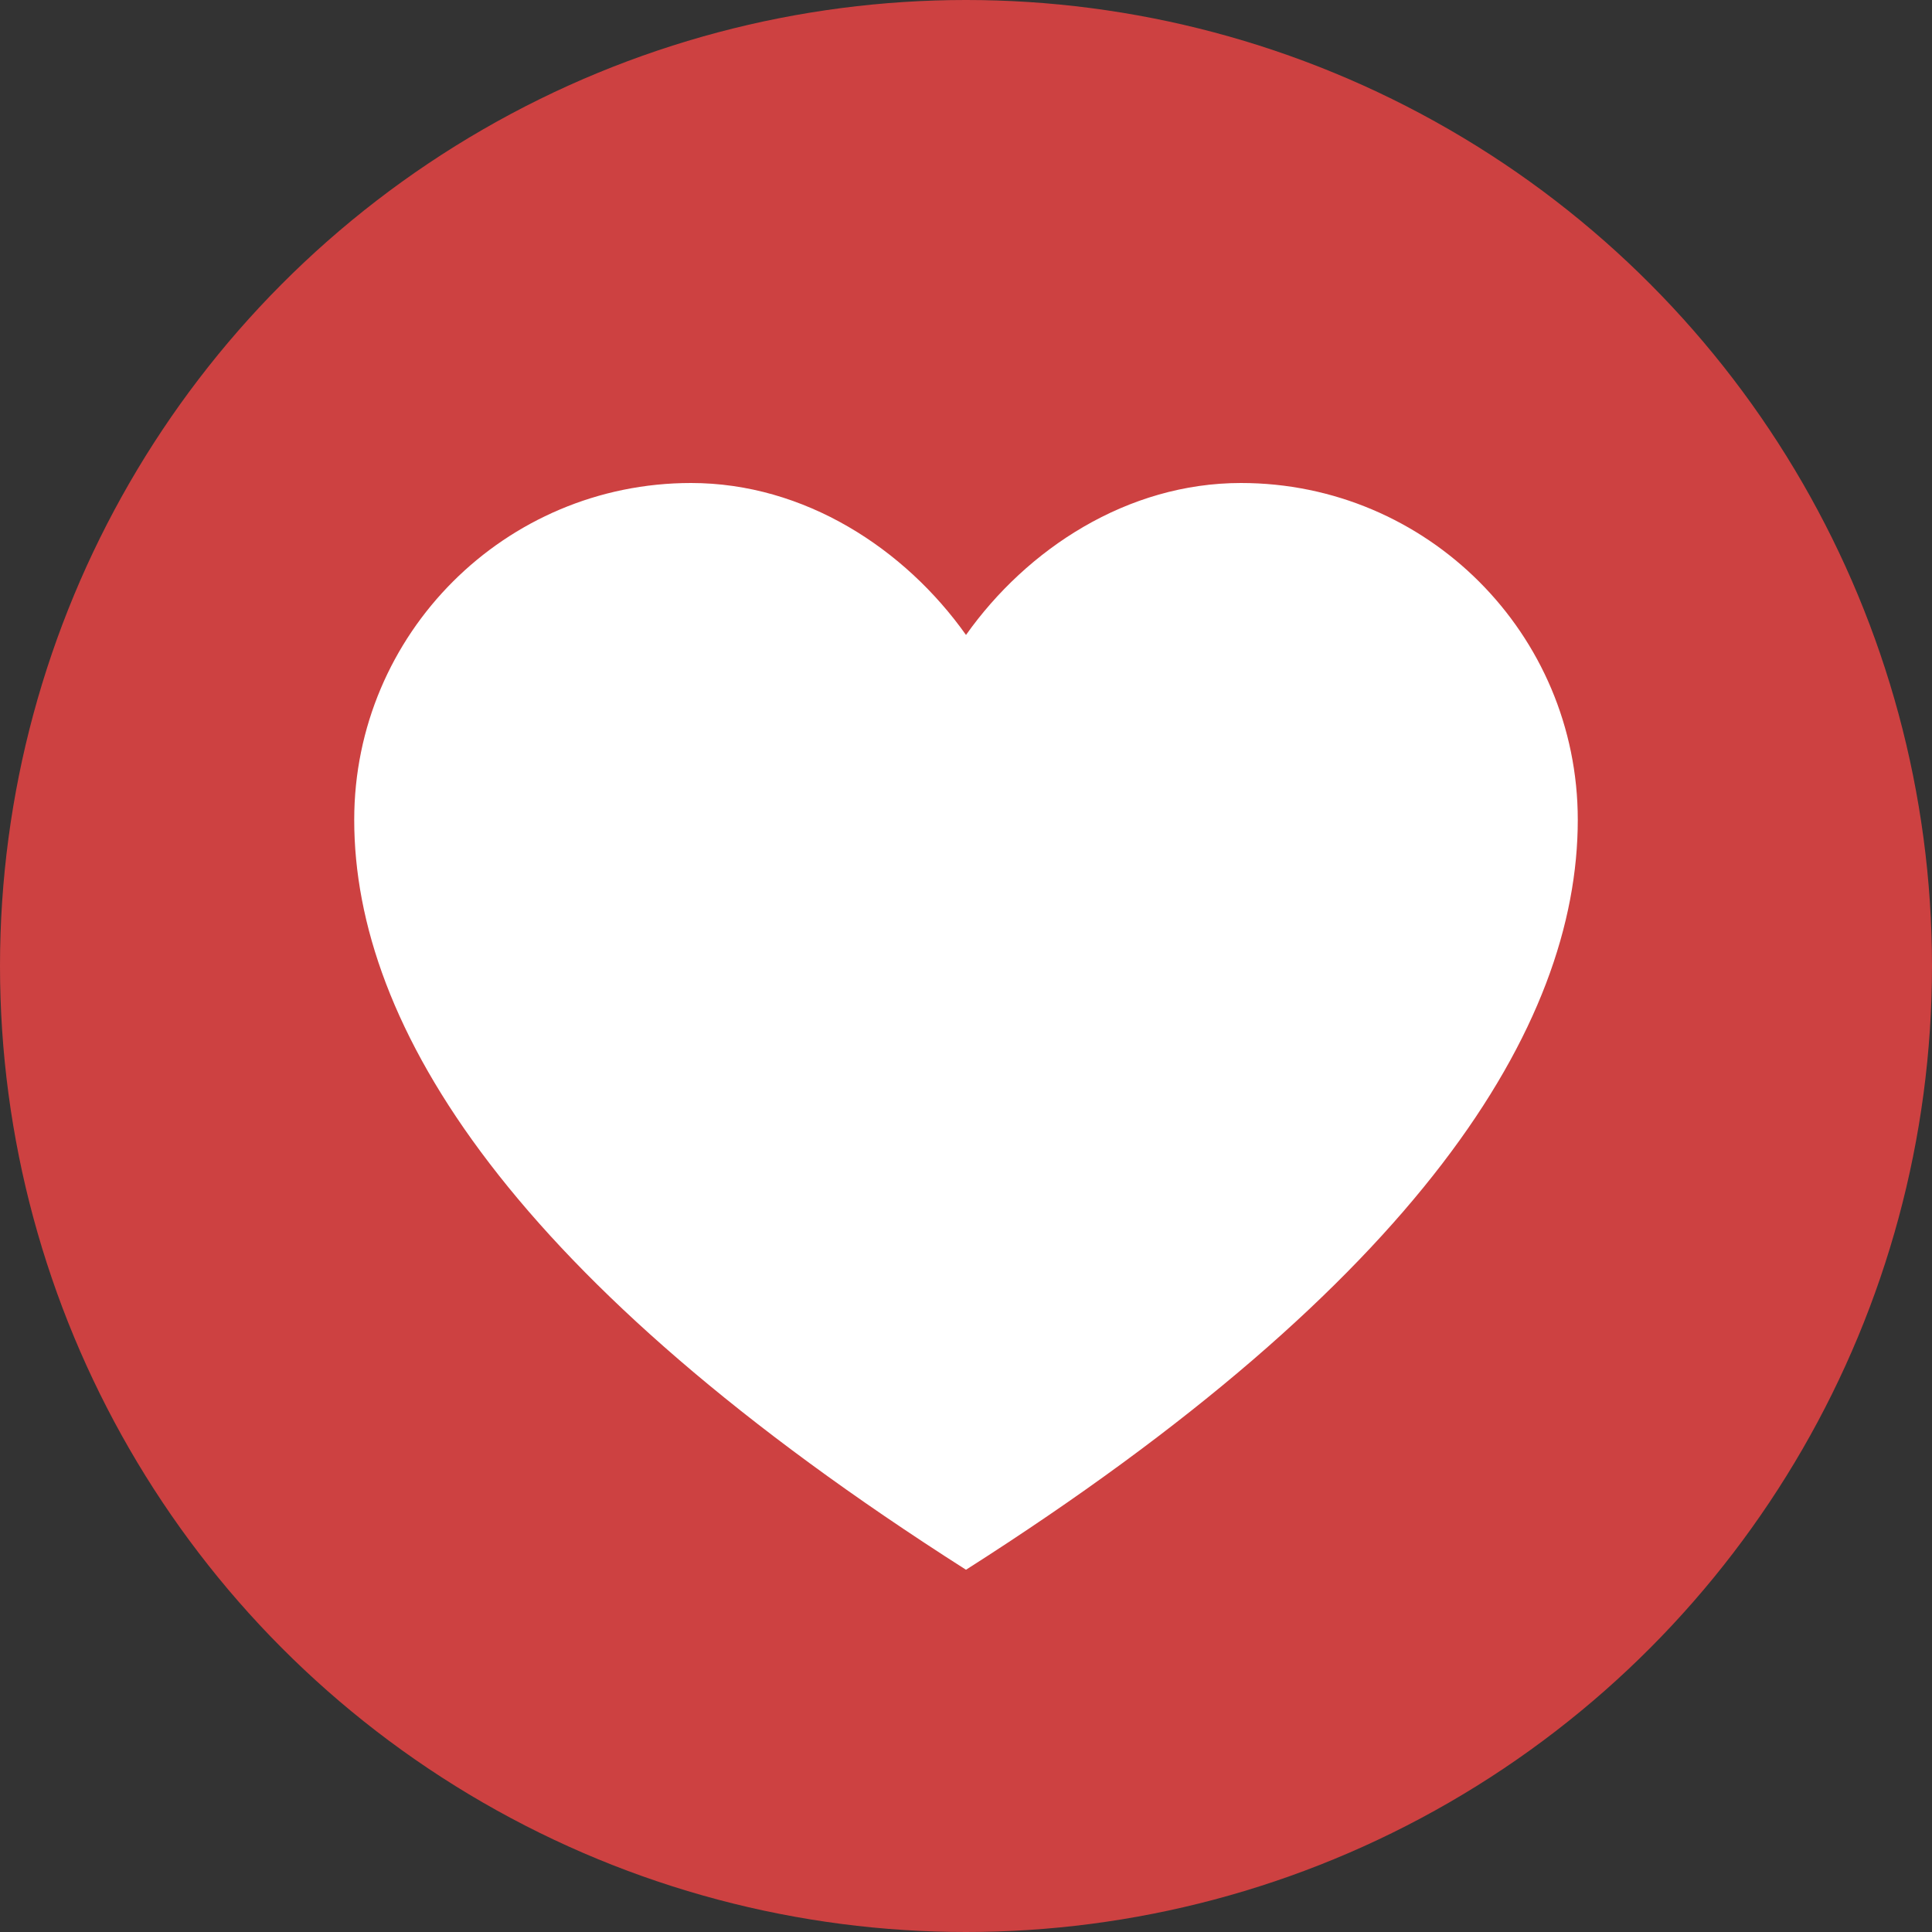 <?xml version="1.0" ?><!DOCTYPE svg  PUBLIC '-//W3C//DTD SVG 1.1//EN'  'http://www.w3.org/Graphics/SVG/1.1/DTD/svg11.dtd'><svg enable-background="new 0 0 128 128" height="128px" id="Layer_1" version="1.1" viewBox="0 0 128 128" width="128px" xml:space="preserve" xmlns="http://www.w3.org/2000/svg" xmlns:xlink="http://www.w3.org/1999/xlink"><rect x="0" y="0" width="128" height="128" fill="#333333" stroke="none"/><circle cx="64" cy="64" fill="#CD4141" r="64"/><path d="M82.217,32C74.691,32,68.043,36.361,64,42.067C59.957,36.361,53.307,32,45.783,32  c-12.324,0-22.315,9.991-22.315,22.314C23.467,68,33.917,84.843,64,104c30.082-19.157,40.532-36,40.532-49.686  C104.532,41.991,94.542,32,82.217,32z" fill="#FFFFFF"/></svg>